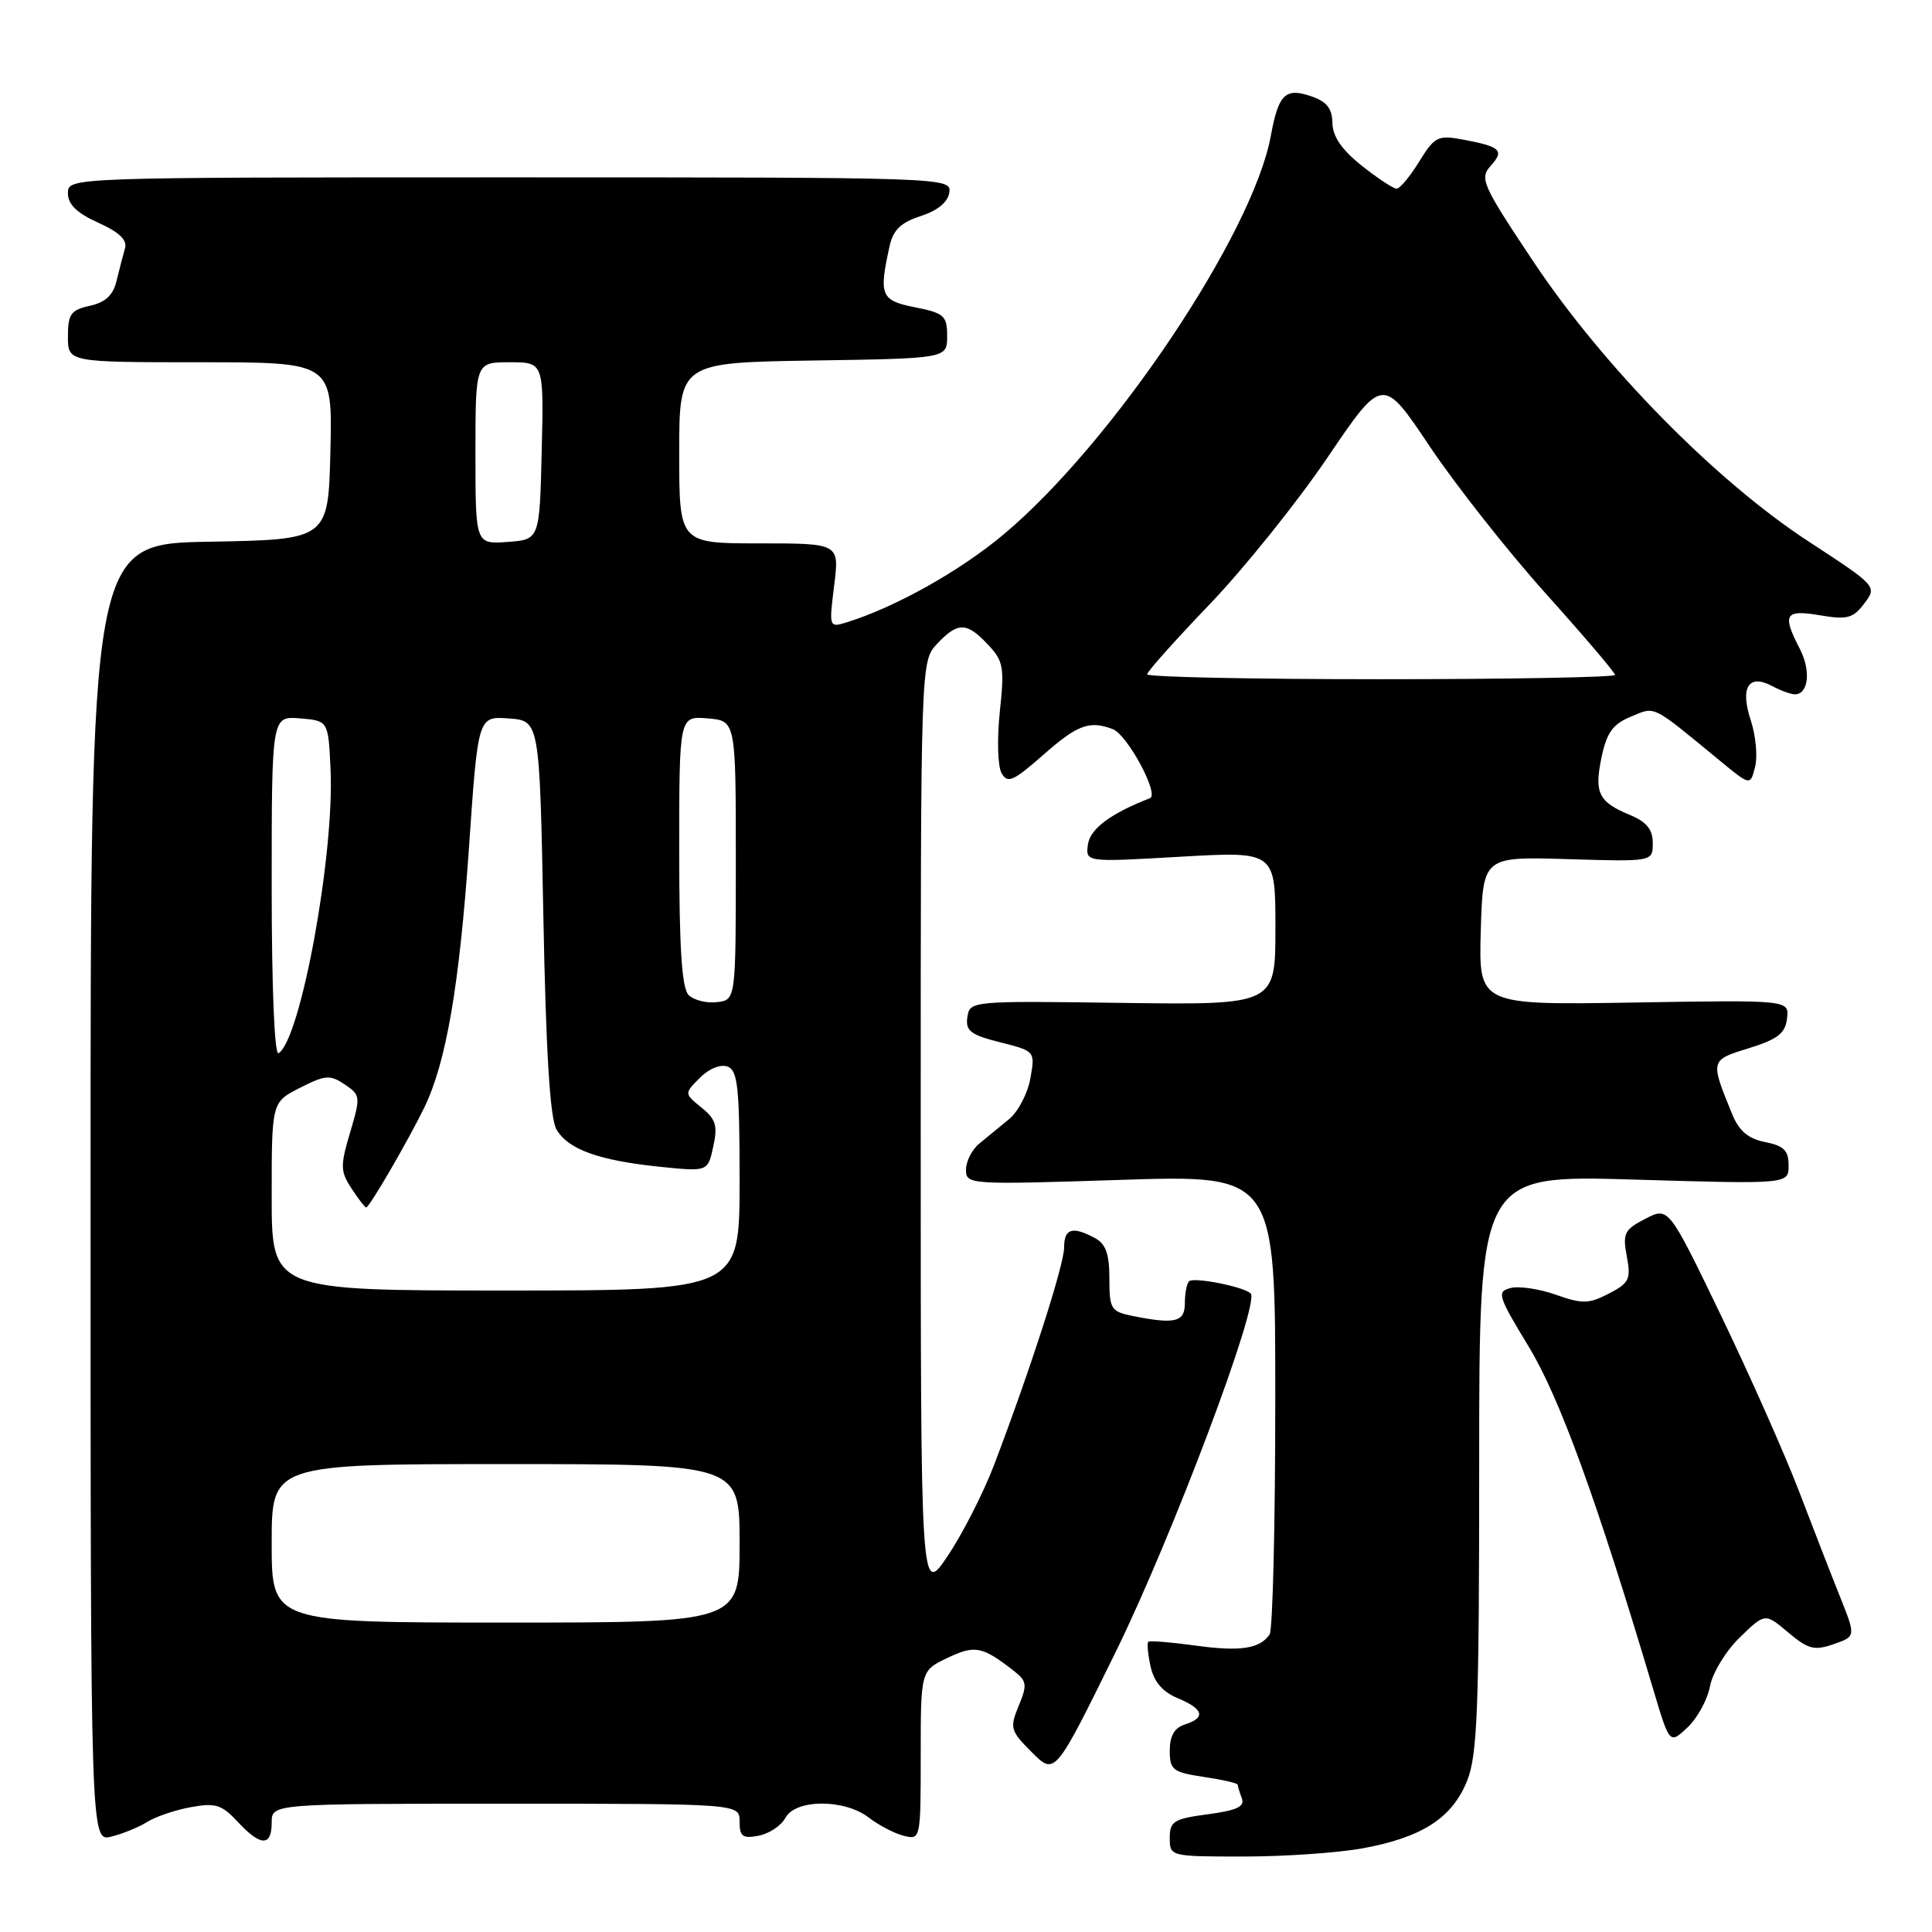 <?xml version="1.0" encoding="UTF-8" standalone="no"?>
<!DOCTYPE svg PUBLIC "-//W3C//DTD SVG 1.1//EN" "http://www.w3.org/Graphics/SVG/1.1/DTD/svg11.dtd" >
<svg xmlns="http://www.w3.org/2000/svg" xmlns:xlink="http://www.w3.org/1999/xlink" version="1.1" viewBox="0 0 256 256">
 <g >
 <path fill="currentColor"
d=" M 180.57 244.91 C 188.43 243.47 192.43 240.89 194.40 235.96 C 195.77 232.54 196.00 226.46 196.00 193.82 C 196.00 155.69 196.00 155.69 216.50 156.30 C 237.00 156.91 237.00 156.91 237.00 154.43 C 237.00 152.45 236.37 151.82 233.89 151.33 C 231.63 150.88 230.42 149.85 229.51 147.60 C 226.59 140.46 226.59 140.48 231.74 138.89 C 235.56 137.70 236.56 136.93 236.79 134.96 C 237.09 132.50 237.09 132.50 216.51 132.84 C 195.93 133.18 195.93 133.18 196.21 123.34 C 196.50 113.50 196.50 113.50 207.75 113.84 C 219.00 114.18 219.00 114.18 219.00 111.71 C 219.00 109.92 218.19 108.91 216.03 108.01 C 211.81 106.27 211.22 105.07 212.21 100.36 C 212.90 97.07 213.70 95.95 216.10 94.96 C 219.40 93.59 218.72 93.25 227.91 100.81 C 231.93 104.12 231.93 104.12 232.56 101.61 C 232.91 100.23 232.65 97.47 231.99 95.46 C 230.54 91.08 231.69 89.23 234.83 90.91 C 235.95 91.51 237.30 92.00 237.83 92.00 C 239.64 92.00 239.98 88.87 238.49 85.99 C 236.11 81.39 236.50 80.74 241.16 81.53 C 244.77 82.14 245.55 81.93 247.03 79.96 C 248.74 77.70 248.71 77.67 239.62 71.73 C 227.31 63.69 212.44 48.56 203.16 34.63 C 196.40 24.49 196.02 23.64 197.52 21.98 C 199.37 19.93 198.86 19.44 193.88 18.50 C 190.52 17.88 190.11 18.08 188.05 21.41 C 186.83 23.39 185.49 25.00 185.06 25.00 C 184.63 25.00 182.55 23.63 180.43 21.95 C 177.79 19.84 176.58 18.08 176.55 16.29 C 176.51 14.32 175.79 13.44 173.63 12.72 C 170.31 11.60 169.39 12.53 168.39 18.00 C 166.02 30.97 147.42 58.72 133.00 70.80 C 127.17 75.69 118.60 80.48 112.17 82.47 C 109.86 83.18 109.84 83.12 110.53 77.59 C 111.23 72.00 111.23 72.00 100.62 72.00 C 90.00 72.00 90.00 72.00 90.00 60.02 C 90.00 48.05 90.00 48.05 107.75 47.77 C 125.50 47.50 125.50 47.50 125.50 44.53 C 125.50 41.84 125.11 41.49 121.25 40.72 C 116.71 39.82 116.43 39.16 117.87 32.63 C 118.34 30.47 119.37 29.48 122.00 28.63 C 124.25 27.90 125.60 26.79 125.79 25.50 C 126.07 23.52 125.50 23.50 67.54 23.50 C 9.00 23.50 9.00 23.50 9.00 25.60 C 9.00 27.08 10.18 28.23 13.02 29.51 C 15.80 30.76 16.89 31.81 16.56 32.91 C 16.31 33.78 15.81 35.71 15.45 37.19 C 15.00 39.11 13.98 40.06 11.91 40.52 C 9.39 41.07 9.00 41.62 9.00 44.58 C 9.00 48.00 9.00 48.00 26.53 48.00 C 44.06 48.00 44.06 48.00 43.78 59.75 C 43.50 71.50 43.50 71.50 27.75 71.78 C 12.00 72.05 12.00 72.05 12.00 158.04 C 12.00 244.04 12.00 244.04 14.75 243.36 C 16.26 242.99 18.40 242.11 19.50 241.42 C 20.60 240.72 23.20 239.84 25.28 239.46 C 28.54 238.86 29.38 239.12 31.48 241.38 C 34.53 244.67 36.00 244.71 36.00 241.50 C 36.00 239.00 36.00 239.00 67.00 239.00 C 98.00 239.00 98.00 239.00 98.00 241.36 C 98.00 243.35 98.40 243.65 100.53 243.24 C 101.92 242.97 103.51 241.91 104.07 240.88 C 105.41 238.37 111.89 238.35 115.12 240.84 C 116.43 241.85 118.51 242.94 119.75 243.25 C 121.98 243.81 122.00 243.73 122.00 232.59 C 122.00 221.37 122.00 221.37 125.55 219.68 C 129.20 217.94 130.15 218.13 134.39 221.44 C 136.07 222.76 136.13 223.27 134.98 226.04 C 133.77 228.97 133.88 229.34 136.74 232.20 C 139.79 235.25 139.79 235.25 147.84 218.88 C 155.32 203.64 166.99 172.65 165.72 171.39 C 164.82 170.49 158.15 169.18 157.55 169.78 C 157.25 170.09 157.00 171.38 157.00 172.67 C 157.00 175.18 155.73 175.50 150.12 174.38 C 147.20 173.79 147.00 173.47 147.00 169.41 C 147.00 166.14 146.52 164.81 145.07 164.04 C 142.09 162.44 141.00 162.79 141.00 165.30 C 141.00 167.61 136.50 181.58 131.69 194.19 C 130.28 197.87 127.53 203.26 125.57 206.18 C 122.00 211.47 122.00 211.47 122.00 149.55 C 122.00 87.63 122.00 87.63 124.17 85.31 C 126.92 82.39 128.09 82.41 130.91 85.41 C 132.97 87.59 133.11 88.42 132.48 94.31 C 132.10 97.88 132.20 101.54 132.71 102.44 C 133.50 103.86 134.25 103.53 138.22 100.04 C 142.78 96.02 144.36 95.44 147.46 96.62 C 149.39 97.36 153.64 105.26 152.38 105.76 C 147.14 107.81 144.46 109.81 144.16 111.88 C 143.83 114.25 143.83 114.25 156.41 113.52 C 169.00 112.80 169.00 112.80 169.00 122.98 C 169.00 133.16 169.00 133.16 148.75 132.89 C 128.65 132.61 128.50 132.63 128.18 134.77 C 127.92 136.60 128.60 137.12 132.52 138.11 C 137.16 139.28 137.17 139.28 136.53 142.89 C 136.18 144.88 134.91 147.31 133.70 148.30 C 132.49 149.30 130.71 150.75 129.75 151.54 C 128.79 152.33 128.00 153.89 128.00 154.99 C 128.00 156.97 128.41 156.99 148.50 156.34 C 169.00 155.68 169.00 155.68 168.98 185.59 C 168.98 202.04 168.64 215.98 168.23 216.57 C 166.93 218.48 164.33 218.87 158.36 218.04 C 155.14 217.60 152.34 217.37 152.15 217.55 C 151.97 217.72 152.10 219.20 152.46 220.83 C 152.91 222.86 154.06 224.19 156.06 225.02 C 159.49 226.45 159.81 227.61 157.00 228.50 C 155.62 228.94 155.00 230.01 155.00 231.95 C 155.00 234.53 155.39 234.83 159.50 235.45 C 161.97 235.82 164.00 236.28 164.00 236.48 C 164.00 236.68 164.25 237.49 164.55 238.28 C 164.98 239.38 163.89 239.89 160.05 240.40 C 155.53 241.00 155.00 241.33 155.00 243.53 C 155.00 245.99 155.05 246.00 164.82 246.00 C 170.22 246.00 177.30 245.51 180.57 244.91 Z  M 226.58 223.45 C 226.91 221.67 228.69 218.75 230.53 216.97 C 233.88 213.72 233.88 213.72 236.95 216.31 C 239.60 218.54 240.42 218.75 242.96 217.86 C 245.91 216.84 245.91 216.84 243.85 211.67 C 242.71 208.83 240.23 202.45 238.34 197.50 C 236.44 192.55 231.78 182.07 227.99 174.20 C 221.09 159.90 221.09 159.90 218.01 161.50 C 215.23 162.93 214.99 163.43 215.56 166.47 C 216.13 169.50 215.88 170.01 213.18 171.41 C 210.53 172.78 209.67 172.80 206.16 171.56 C 203.96 170.78 201.26 170.38 200.16 170.67 C 198.30 171.15 198.47 171.70 202.57 178.45 C 206.66 185.20 211.56 198.67 219.05 223.81 C 221.23 231.13 221.23 231.13 223.60 228.90 C 224.90 227.68 226.24 225.23 226.58 223.45 Z  M 36.00 204.50 C 36.00 194.00 36.00 194.00 67.00 194.00 C 98.00 194.00 98.00 194.00 98.00 204.50 C 98.00 215.00 98.00 215.00 67.00 215.00 C 36.00 215.00 36.00 215.00 36.00 204.50 Z  M 36.00 158.52 C 36.00 146.04 36.00 146.04 39.75 144.14 C 43.09 142.44 43.74 142.39 45.67 143.69 C 47.77 145.09 47.80 145.32 46.39 150.06 C 45.08 154.48 45.09 155.21 46.58 157.48 C 47.49 158.87 48.36 160.00 48.52 160.00 C 48.94 160.00 54.08 151.15 56.21 146.78 C 59.13 140.76 60.87 130.64 62.15 112.20 C 63.34 94.90 63.34 94.90 67.42 95.20 C 71.50 95.50 71.50 95.50 72.00 121.50 C 72.34 139.40 72.88 148.17 73.73 149.64 C 75.25 152.30 79.33 153.77 87.49 154.61 C 93.79 155.25 93.79 155.25 94.51 151.93 C 95.12 149.17 94.86 148.30 92.95 146.76 C 90.66 144.90 90.66 144.90 92.74 142.81 C 93.96 141.59 95.49 140.98 96.42 141.33 C 97.76 141.85 98.00 144.13 98.00 156.47 C 98.00 171.00 98.00 171.00 67.00 171.00 C 36.00 171.00 36.00 171.00 36.00 158.52 Z  M 36.00 117.50 C 36.00 94.88 36.00 94.88 39.75 95.19 C 43.50 95.50 43.50 95.50 43.80 101.93 C 44.33 113.21 39.84 137.75 36.91 139.56 C 36.37 139.89 36.00 130.77 36.00 117.50 Z  M 91.24 131.84 C 90.35 130.95 90.00 125.64 90.00 112.74 C 90.00 94.88 90.00 94.88 93.75 95.19 C 97.50 95.50 97.50 95.50 97.50 114.00 C 97.50 132.50 97.50 132.50 94.99 132.79 C 93.61 132.95 91.93 132.53 91.24 131.84 Z  M 152.00 89.35 C 152.00 89.00 155.72 84.83 160.26 80.10 C 164.80 75.37 171.82 66.63 175.87 60.67 C 183.21 49.83 183.21 49.83 189.46 59.17 C 192.90 64.30 199.82 73.08 204.85 78.68 C 209.88 84.28 214.00 89.12 214.00 89.43 C 214.00 89.74 200.05 90.00 183.00 90.00 C 165.95 90.00 152.00 89.71 152.00 89.35 Z  M 63.00 60.06 C 63.00 48.00 63.00 48.00 67.53 48.00 C 72.06 48.00 72.06 48.00 71.78 59.75 C 71.50 71.50 71.50 71.50 67.25 71.81 C 63.00 72.11 63.00 72.11 63.00 60.06 Z "/>
</g>
</svg>